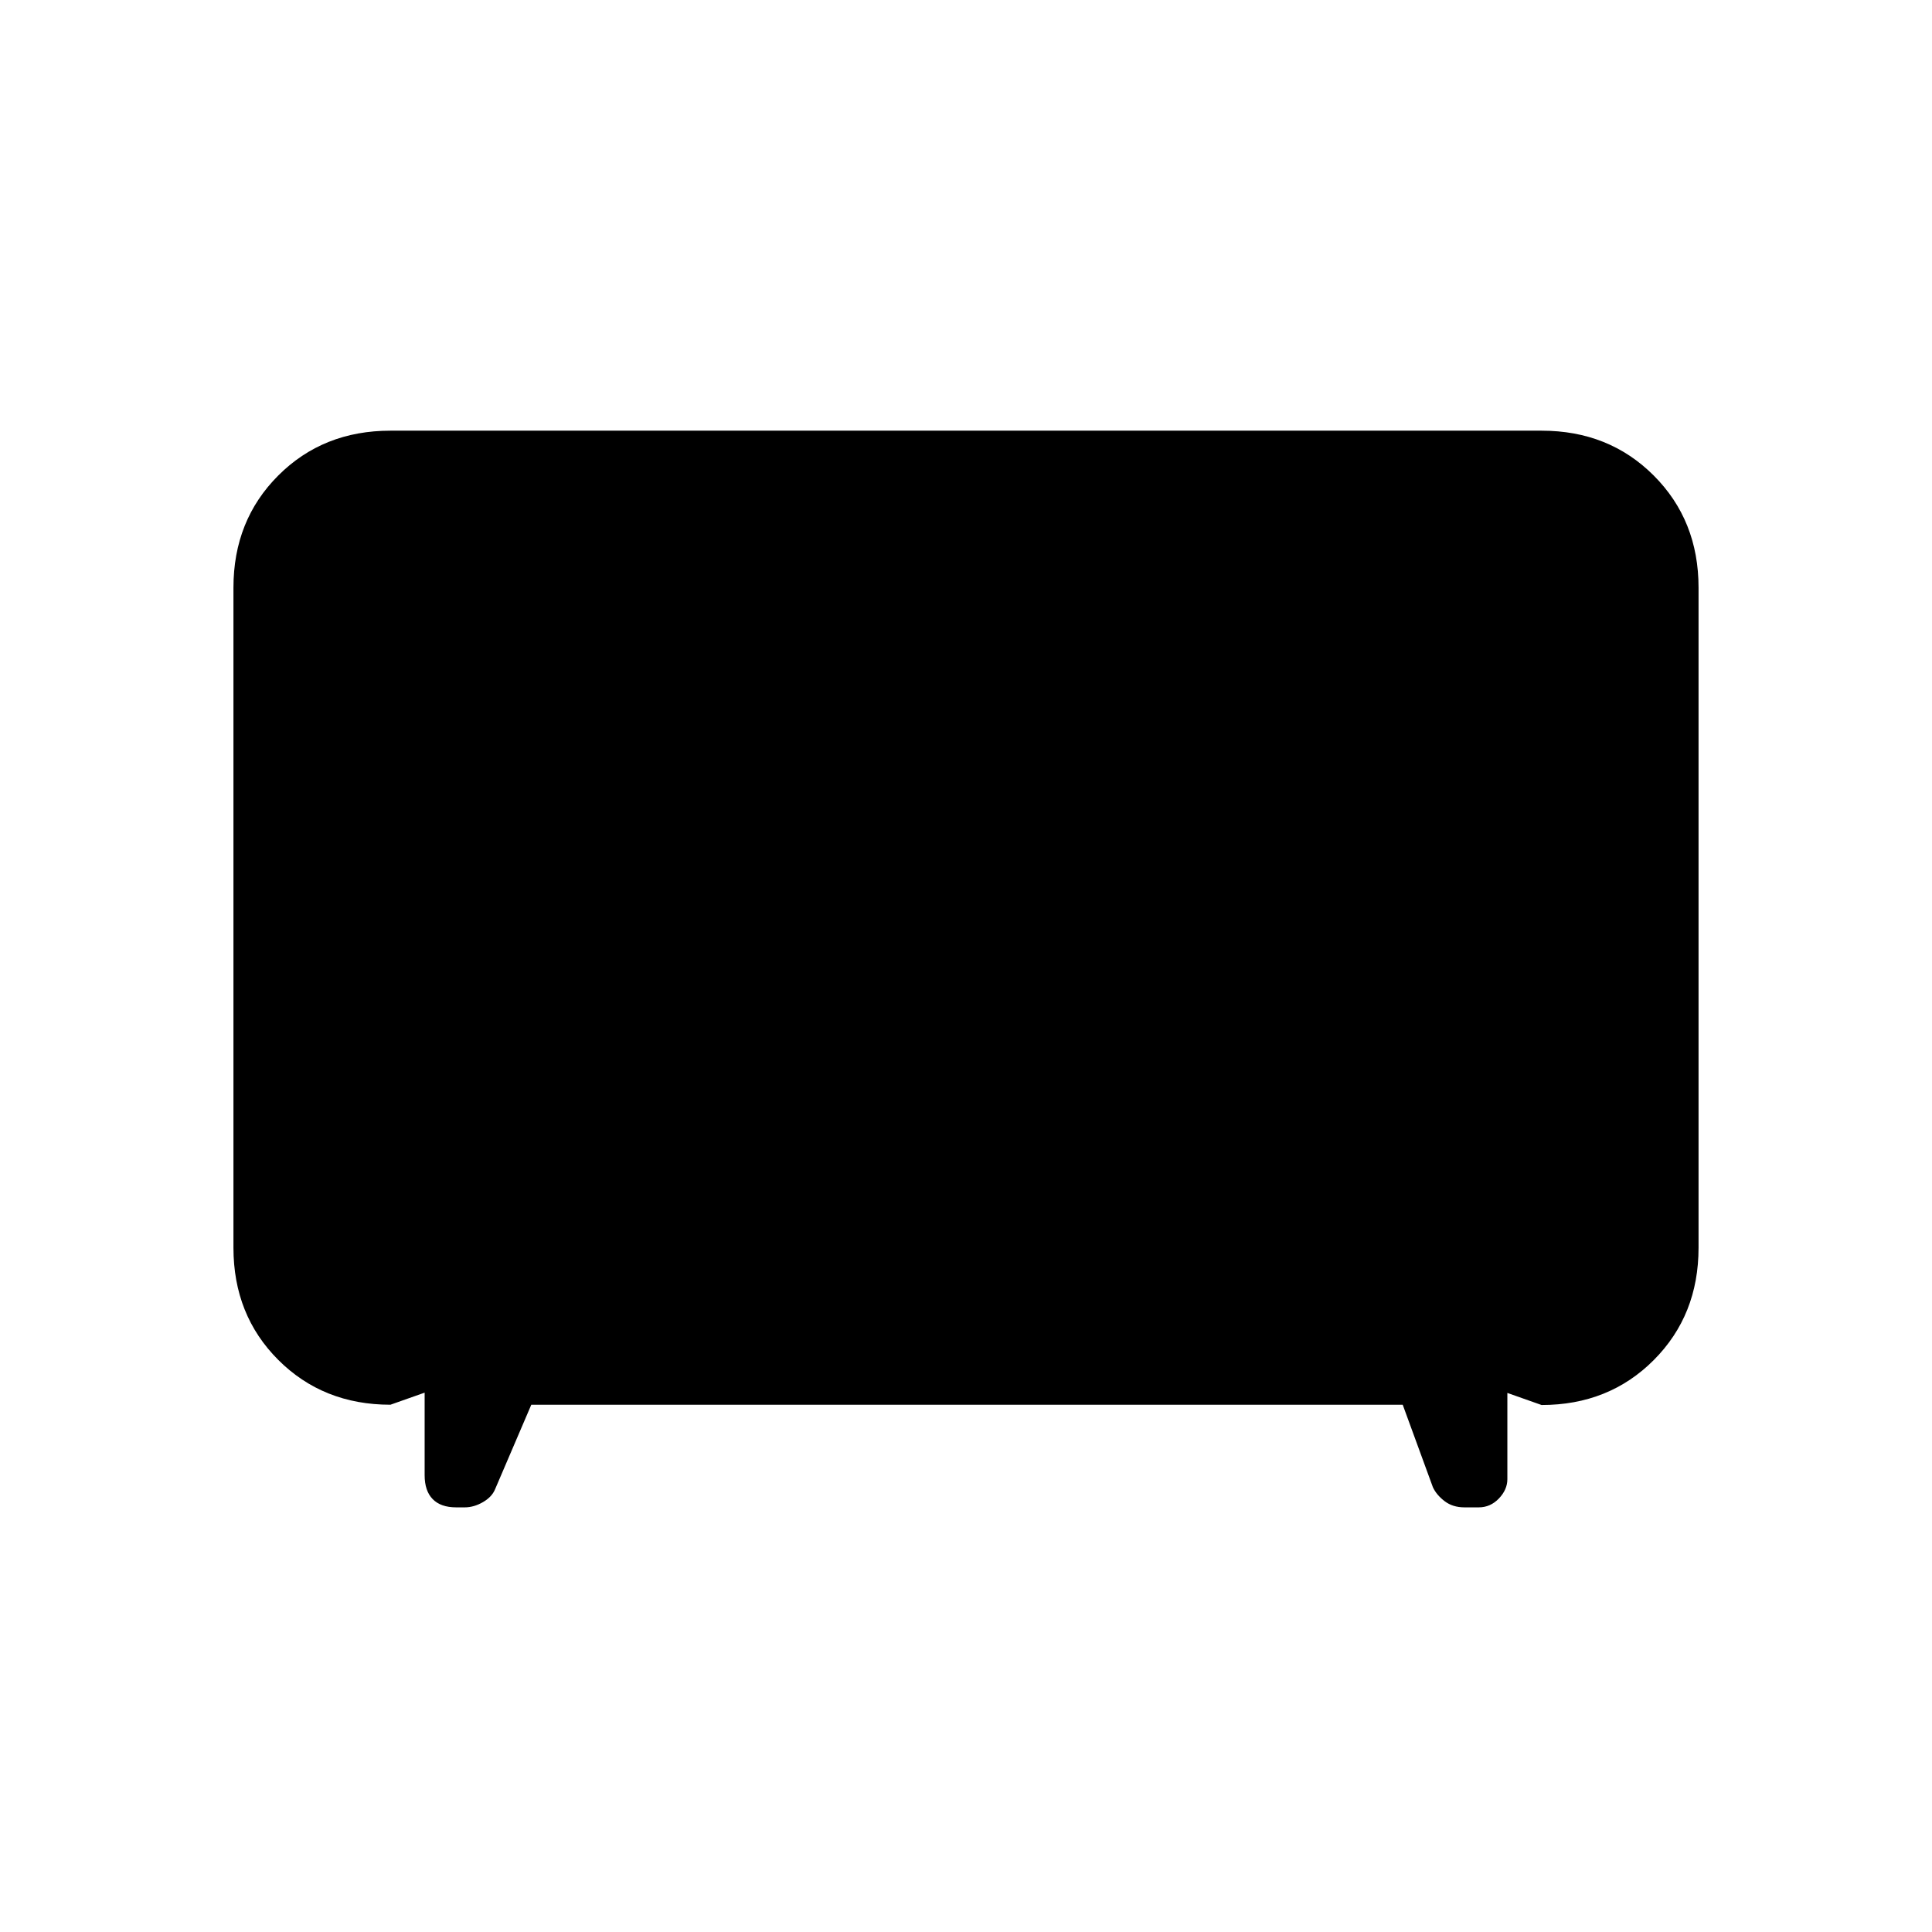<svg xmlns="http://www.w3.org/2000/svg" height="20" viewBox="0 -960 960 960" width="20"><path d="m264-262-18 42q-1.59 3.86-6.08 6.43-4.48 2.57-8.97 2.57h-4.28q-7.67 0-11.67-4.1t-4-11.9v-41l-17 6q-33.45 0-55.73-22.27Q116-306.55 116-340v-328q0-33.45 22.27-55.72Q160.55-746 194-746h572q33.45 0 55.72 22.28Q844-701.45 844-668v328q0 33.51-22.28 55.83-22.27 22.31-55.72 22.31l-17-6V-225q0 5.19-4.21 9.6-4.22 4.4-9.98 4.4h-7.13q-5.83 0-9.86-3.08-4.02-3.07-5.82-6.92l-15-41H264Z"/></svg>